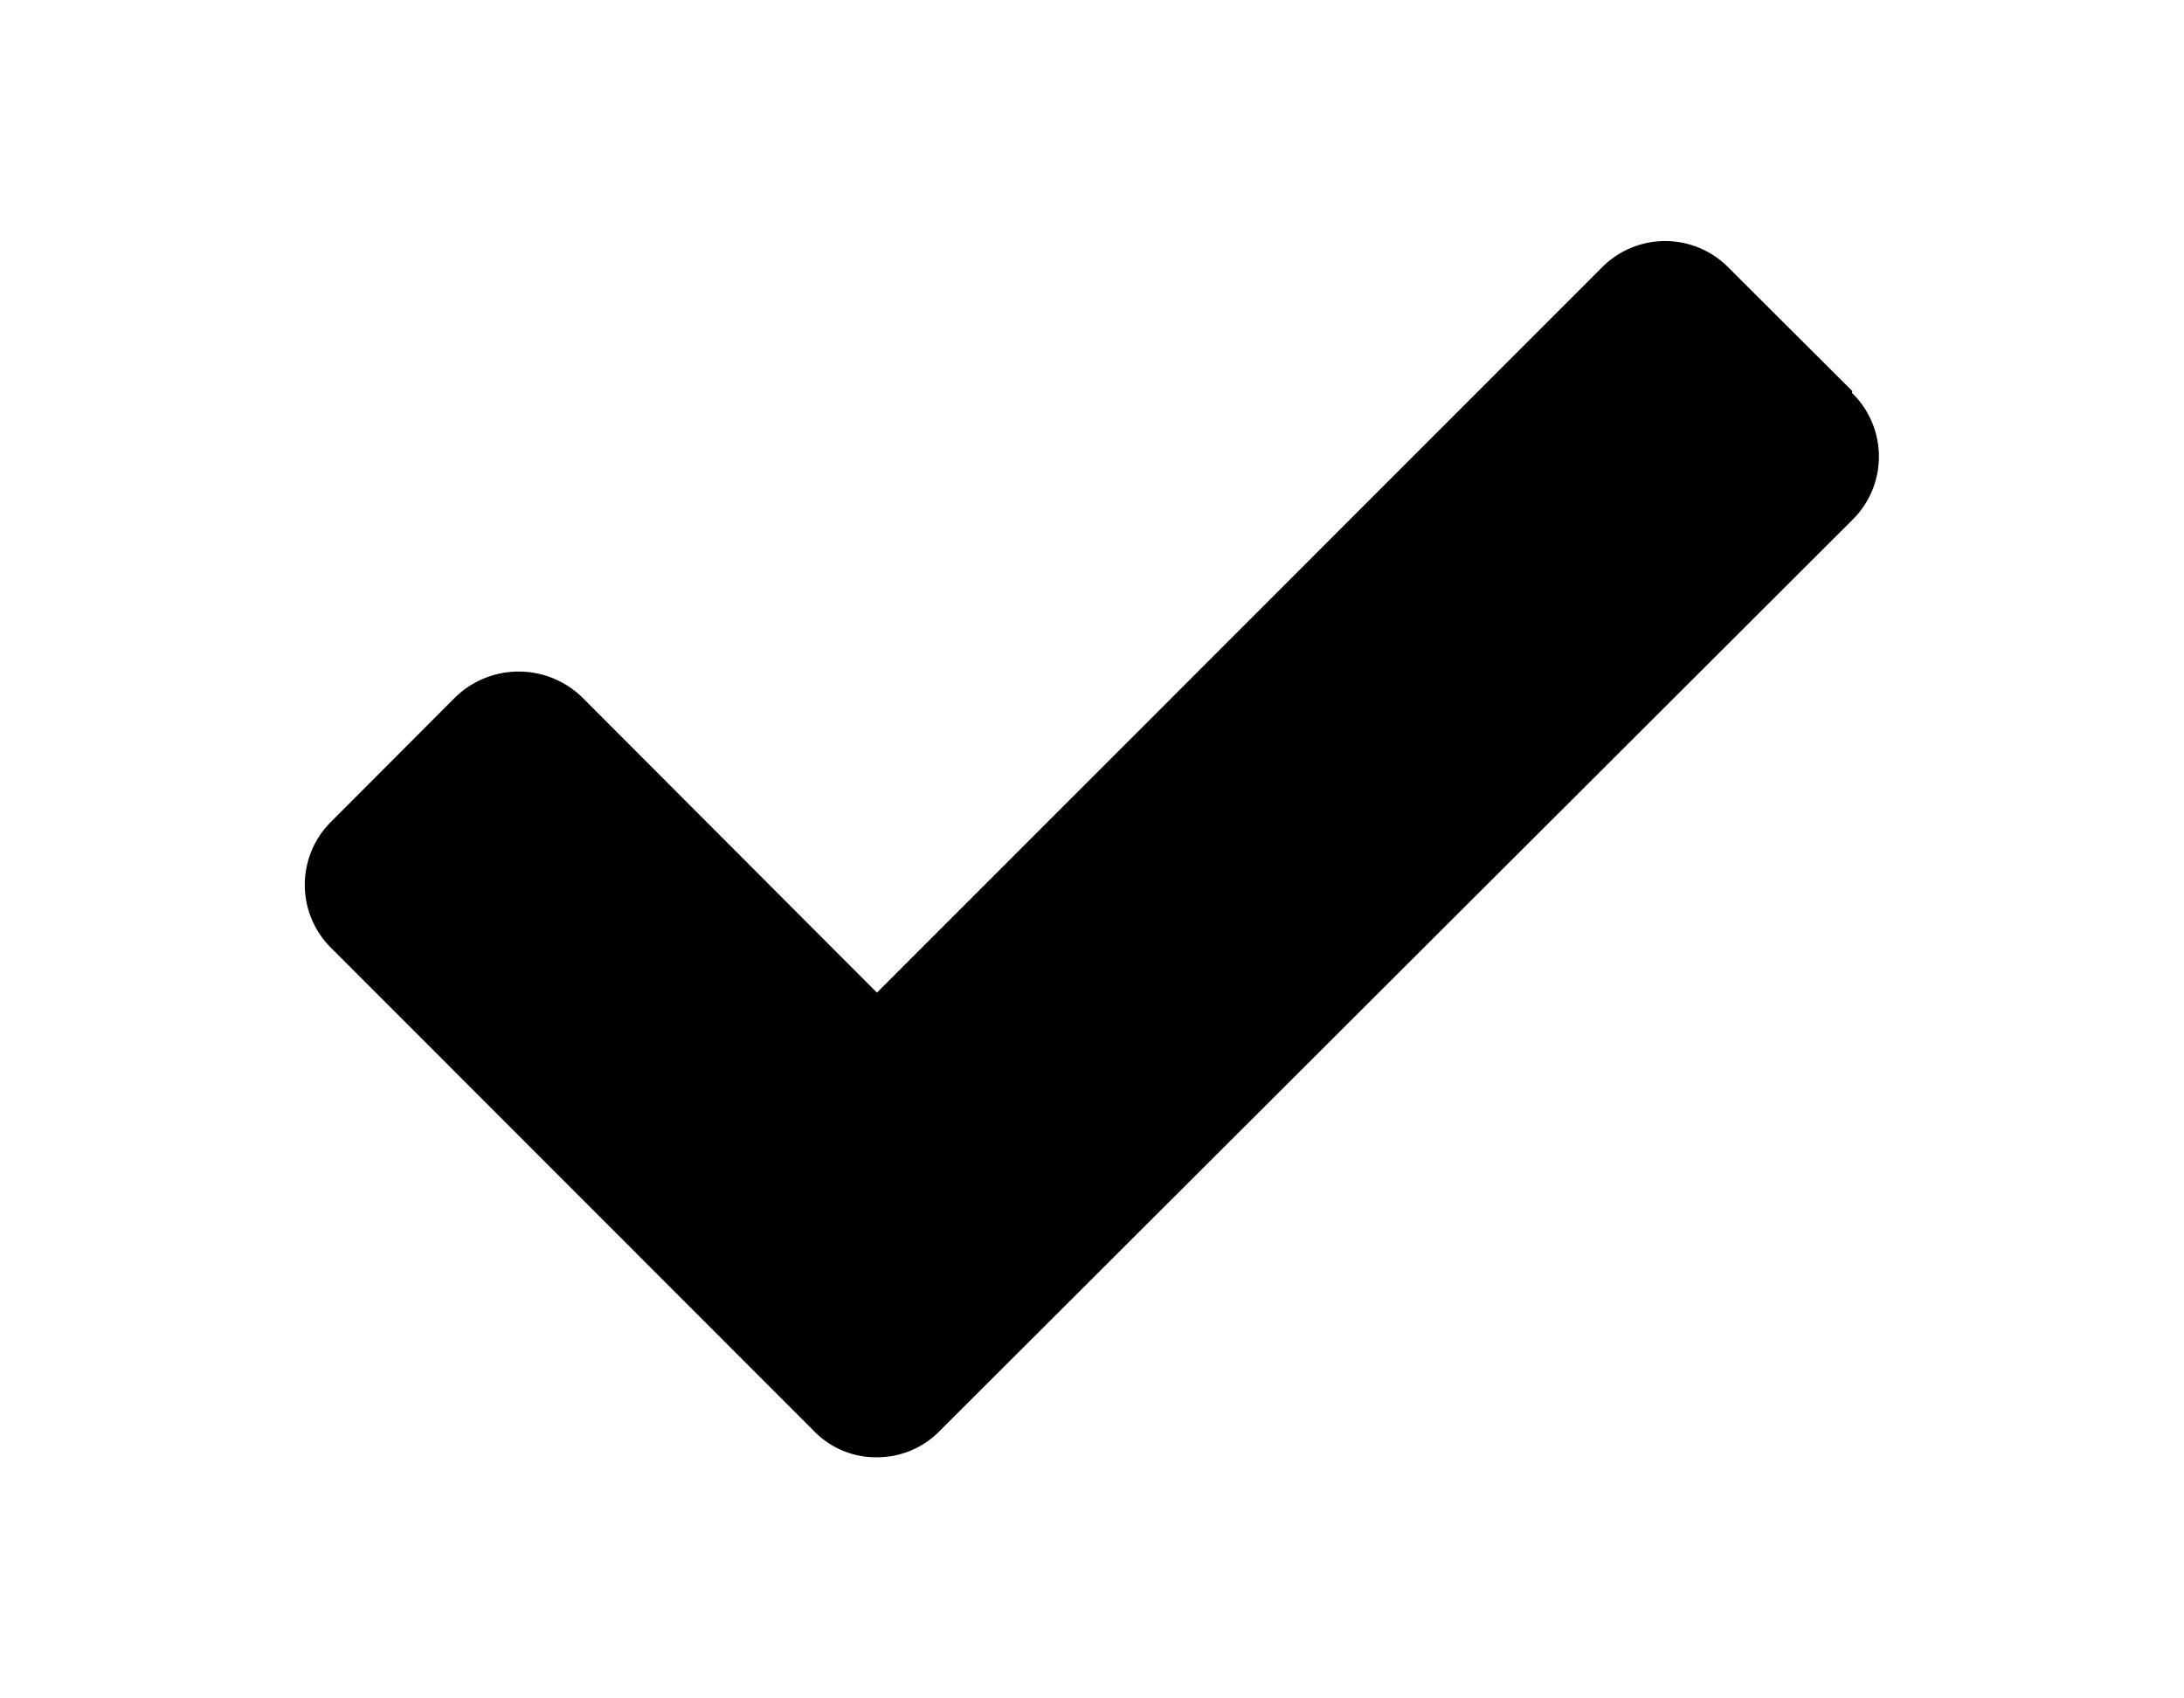 <svg xmlns="http://www.w3.org/2000/svg" data-name="Layer 1" viewBox="0 0 72 56" fill="currentColor"><title>check</title><path d="M61.07,12.9,57,8.84a2.93,2.93,0,0,0-4.21,0L28.91,32.73,19.2,23A3,3,0,0,0,15,23l-4.06,4.07a2.93,2.93,0,0,0,0,4.21L26.81,47.16a2.84,2.84,0,0,0,2.1.89A2.87,2.87,0,0,0,31,47.16l30.05-30a2.93,2.93,0,0,0,0-4.21Z"/></svg>